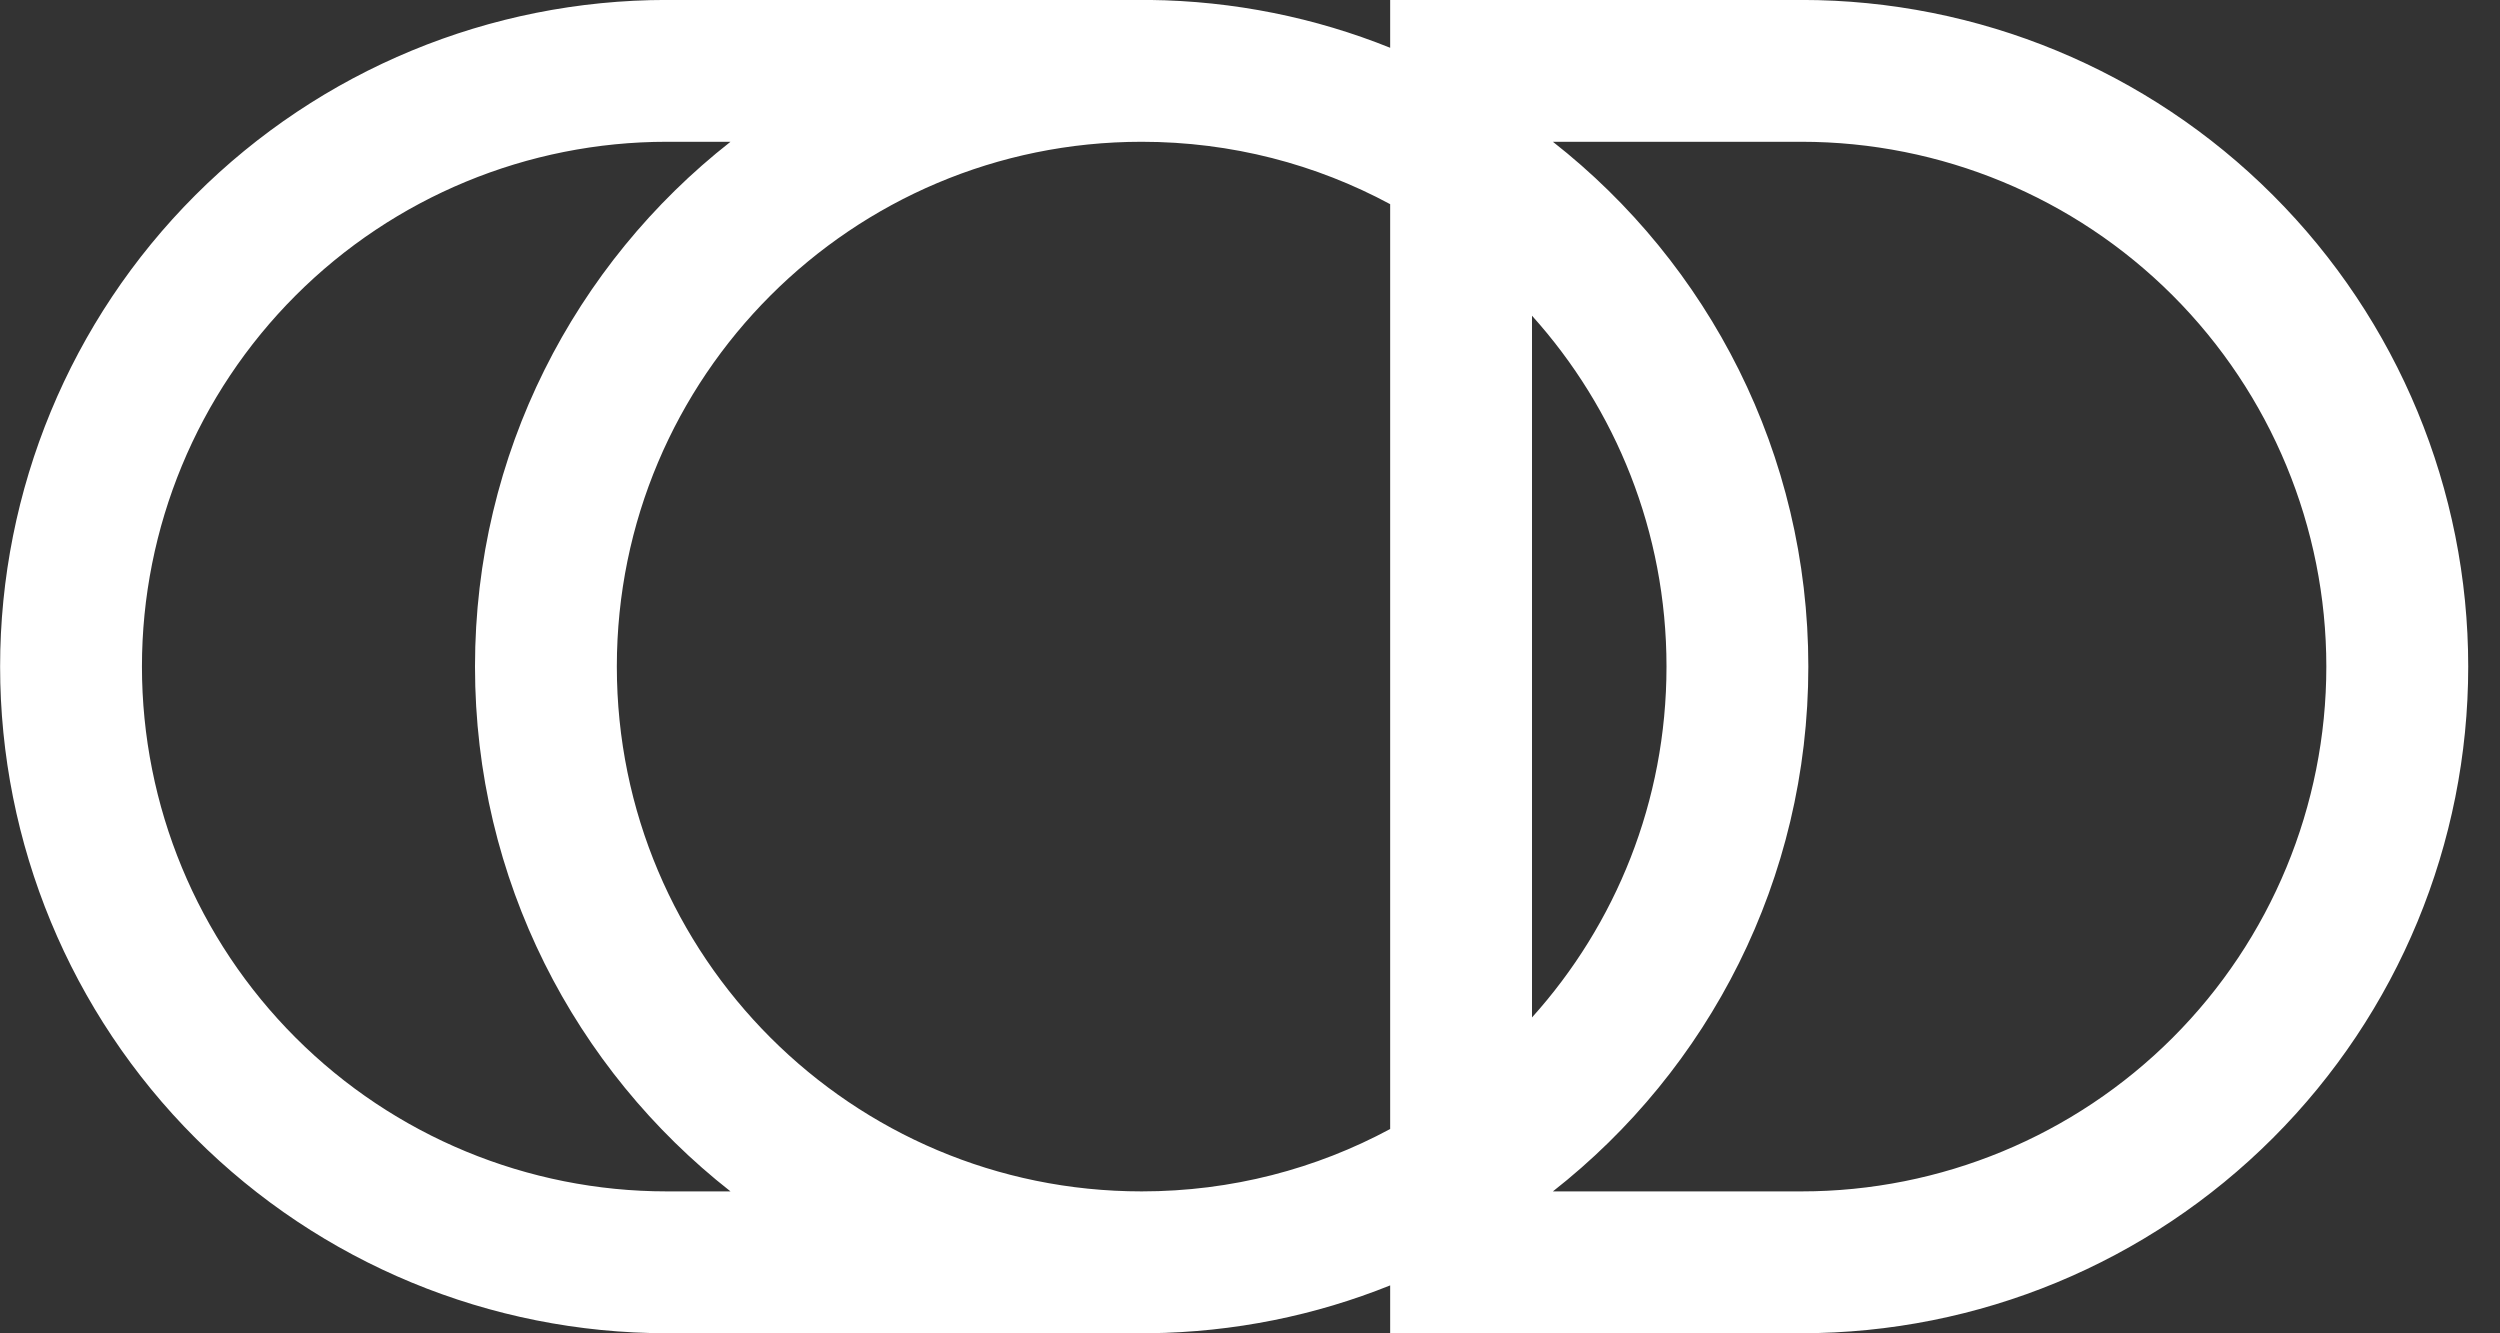 <svg width="45" height="24" viewBox="0 0 45 24" fill="none" xmlns="http://www.w3.org/2000/svg">
<rect x="0" y="0" width="45" height="24" fill="#333333" stroke="none"/>
<g style="mix-blend-mode:hard-light">
<path fill-rule="evenodd" clip-rule="evenodd" d="M12.002 2.552C9.496 2.552 7.094 3.546 5.322 5.318C3.549 7.091 2.555 9.493 2.555 11.998C2.555 14.504 3.549 16.907 5.322 18.679C7.094 20.451 9.496 21.445 12.002 21.445H13.149C10.349 19.249 8.55 15.834 8.55 11.998C8.55 8.163 10.349 4.748 13.149 2.552H12.002ZM20.683 -0.001V-0.001H20.55H12.002C8.819 -0.001 5.768 1.261 3.516 3.513C1.265 5.764 0.002 8.816 0.002 11.998C0.002 15.181 1.265 18.233 3.516 20.484C5.768 22.736 8.819 23.998 12.002 23.998H20.55H20.683V23.998C22.216 23.981 23.68 23.677 25.023 23.137V23.998H32.428C35.61 23.998 38.662 22.736 40.913 20.484C43.165 18.233 44.428 15.181 44.428 11.998C44.428 8.816 43.165 5.764 40.913 3.513C38.662 1.261 35.61 -0.001 32.428 -0.001H25.023V0.86C23.68 0.32 22.216 0.016 20.683 -0.001ZM25.023 3.675C23.692 2.958 22.169 2.552 20.55 2.552C15.332 2.552 11.103 6.78 11.103 11.998C11.103 17.217 15.332 21.445 20.55 21.445C22.169 21.445 23.692 21.039 25.023 20.322V3.675ZM27.576 18.314V5.683C29.081 7.356 29.997 9.57 29.997 11.998C29.997 14.427 29.081 16.641 27.576 18.314ZM27.952 21.445C30.752 19.249 32.55 15.834 32.55 11.998C32.55 8.163 30.752 4.748 27.952 2.552H32.428C34.933 2.552 37.336 3.546 39.108 5.318C40.88 7.091 41.874 9.493 41.874 11.998C41.874 14.504 40.88 16.907 39.108 18.679C37.336 20.451 34.933 21.445 32.428 21.445H27.952Z" fill="white"/>
</g>
</svg>
